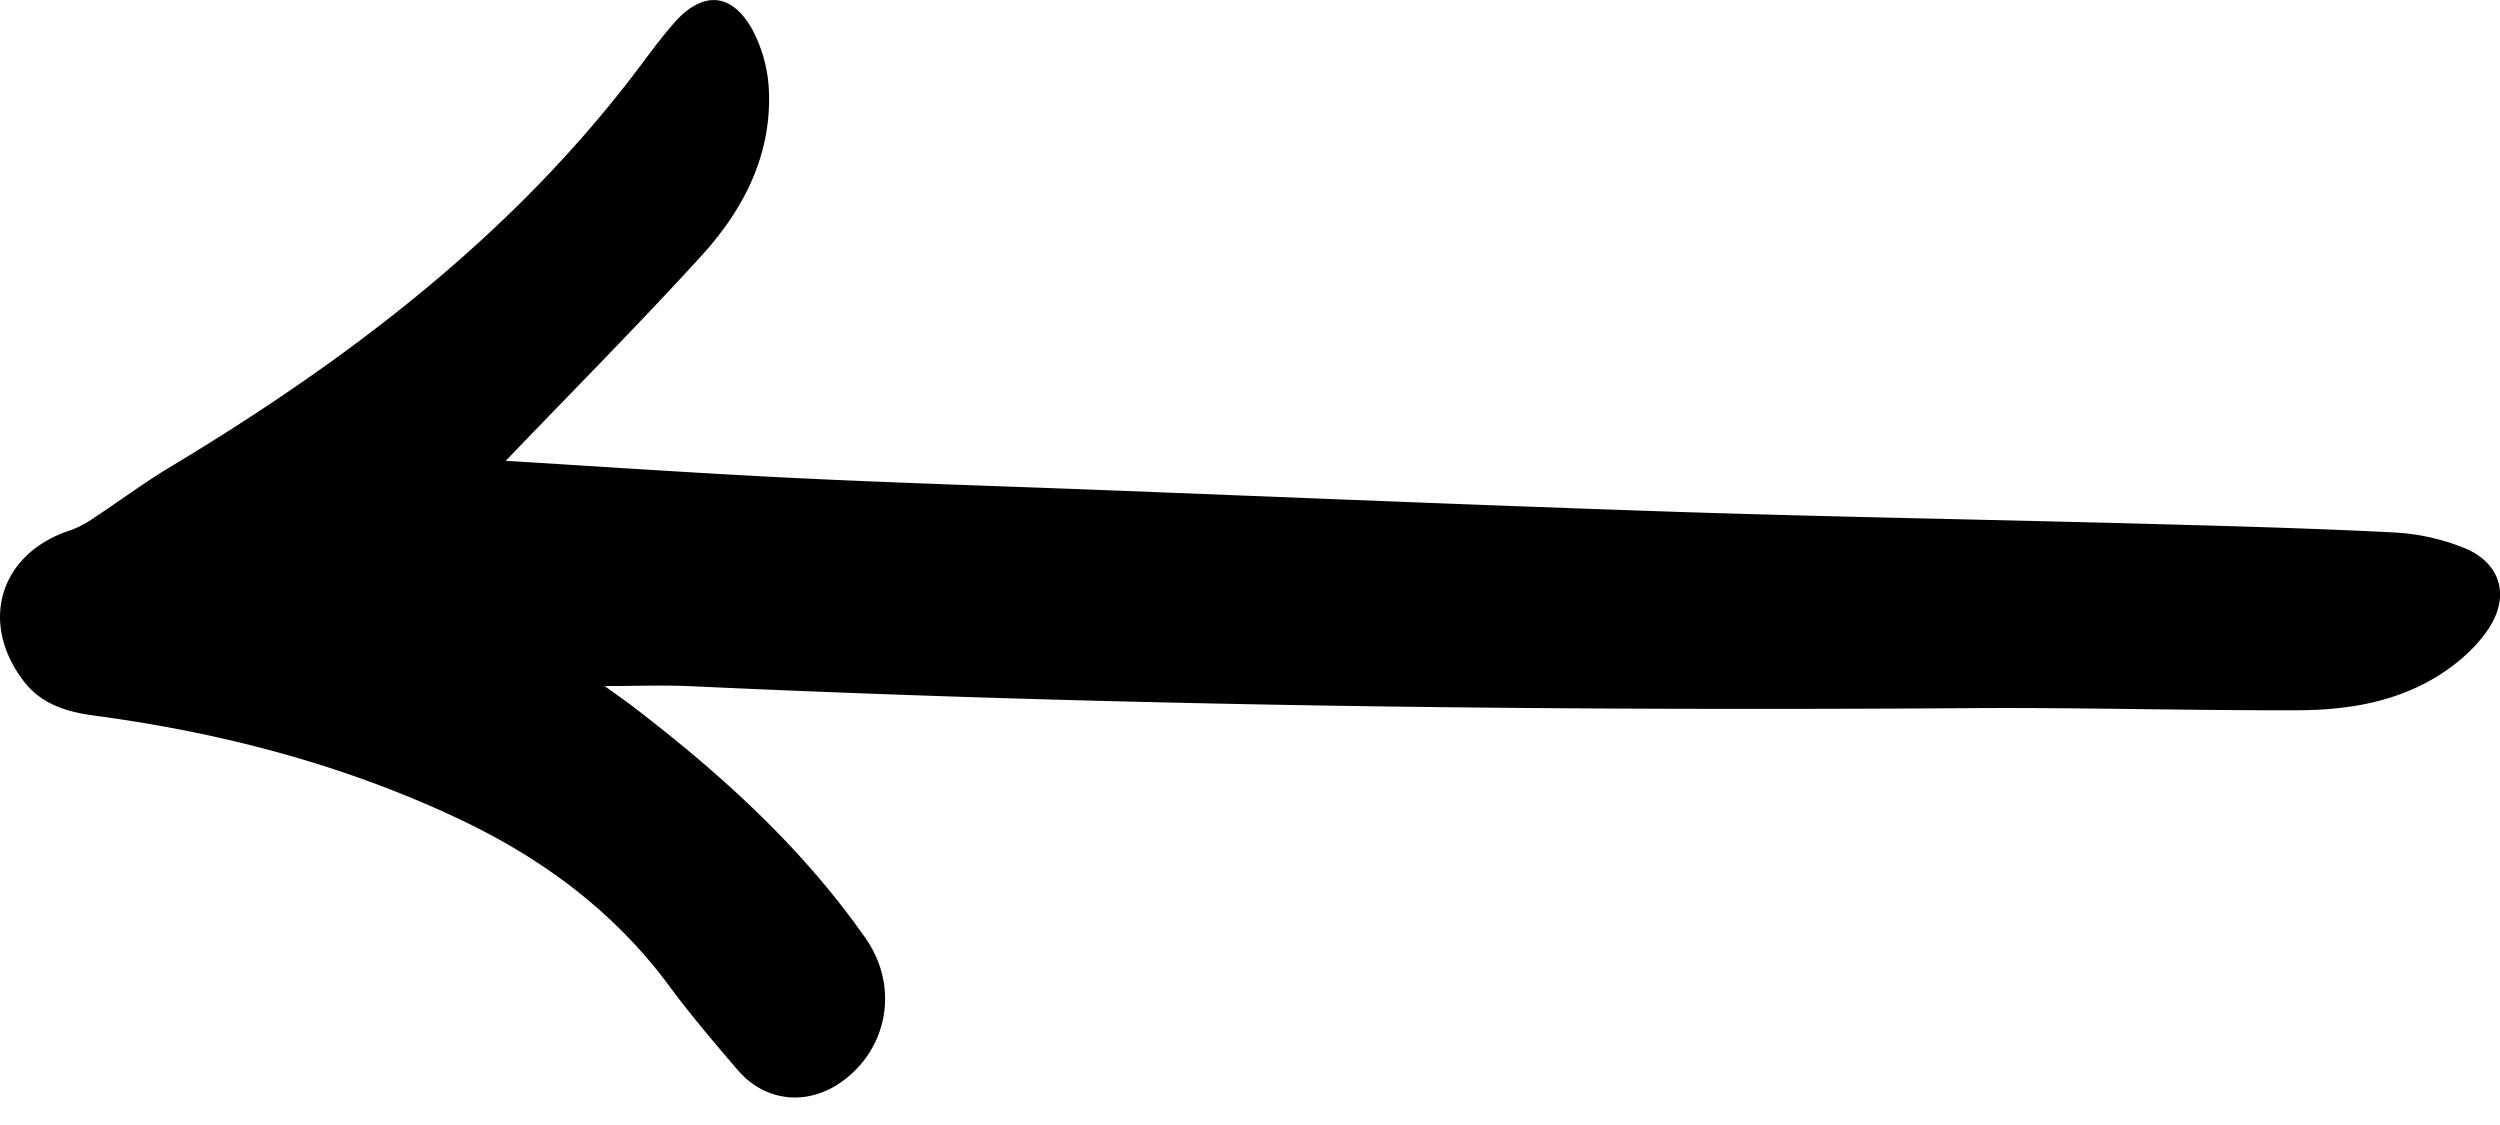 <svg xmlns="http://www.w3.org/2000/svg" width="40" height="18" fill="none"><path fill="#000" d="M8.091 7.374c1.07-1.117 2.123-2.175 3.129-3.278.668-.732 1.123-1.599 1.083-2.632A2.289 2.289 0 0 0 12.03.46c-.331-.583-.79-.603-1.235-.103-.191.215-.364.448-.537.68C8.221 3.754 5.581 5.754 2.71 7.48c-.413.248-.802.54-1.206.805a1.63 1.63 0 0 1-.378.2c-1.123.363-1.468 1.465-.75 2.41.286.375.695.496 1.13.554 2.019.27 3.973.777 5.82 1.646 1.33.626 2.493 1.477 3.382 2.681.342.464.719.904 1.094 1.343.437.51 1.11.581 1.658.194.754-.534.925-1.534.391-2.298-1.027-1.47-2.338-2.652-3.75-3.73-.133-.1-.27-.195-.427-.308.485 0 .93-.018 1.375.002 6.844.317 13.692.398 20.542.351 1.726-.011 3.451.04 5.177.034.829-.003 1.646-.142 2.352-.623.264-.18.518-.413.694-.677.35-.525.2-1.053-.38-1.294a3.485 3.485 0 0 0-1.137-.251c-1.37-.07-2.742-.105-4.114-.142-2.457-.066-4.914-.107-7.37-.188-3.135-.104-6.27-.236-9.403-.357-1.593-.06-3.187-.11-4.779-.188-1.524-.076-3.047-.18-4.539-.271Z"/></svg>